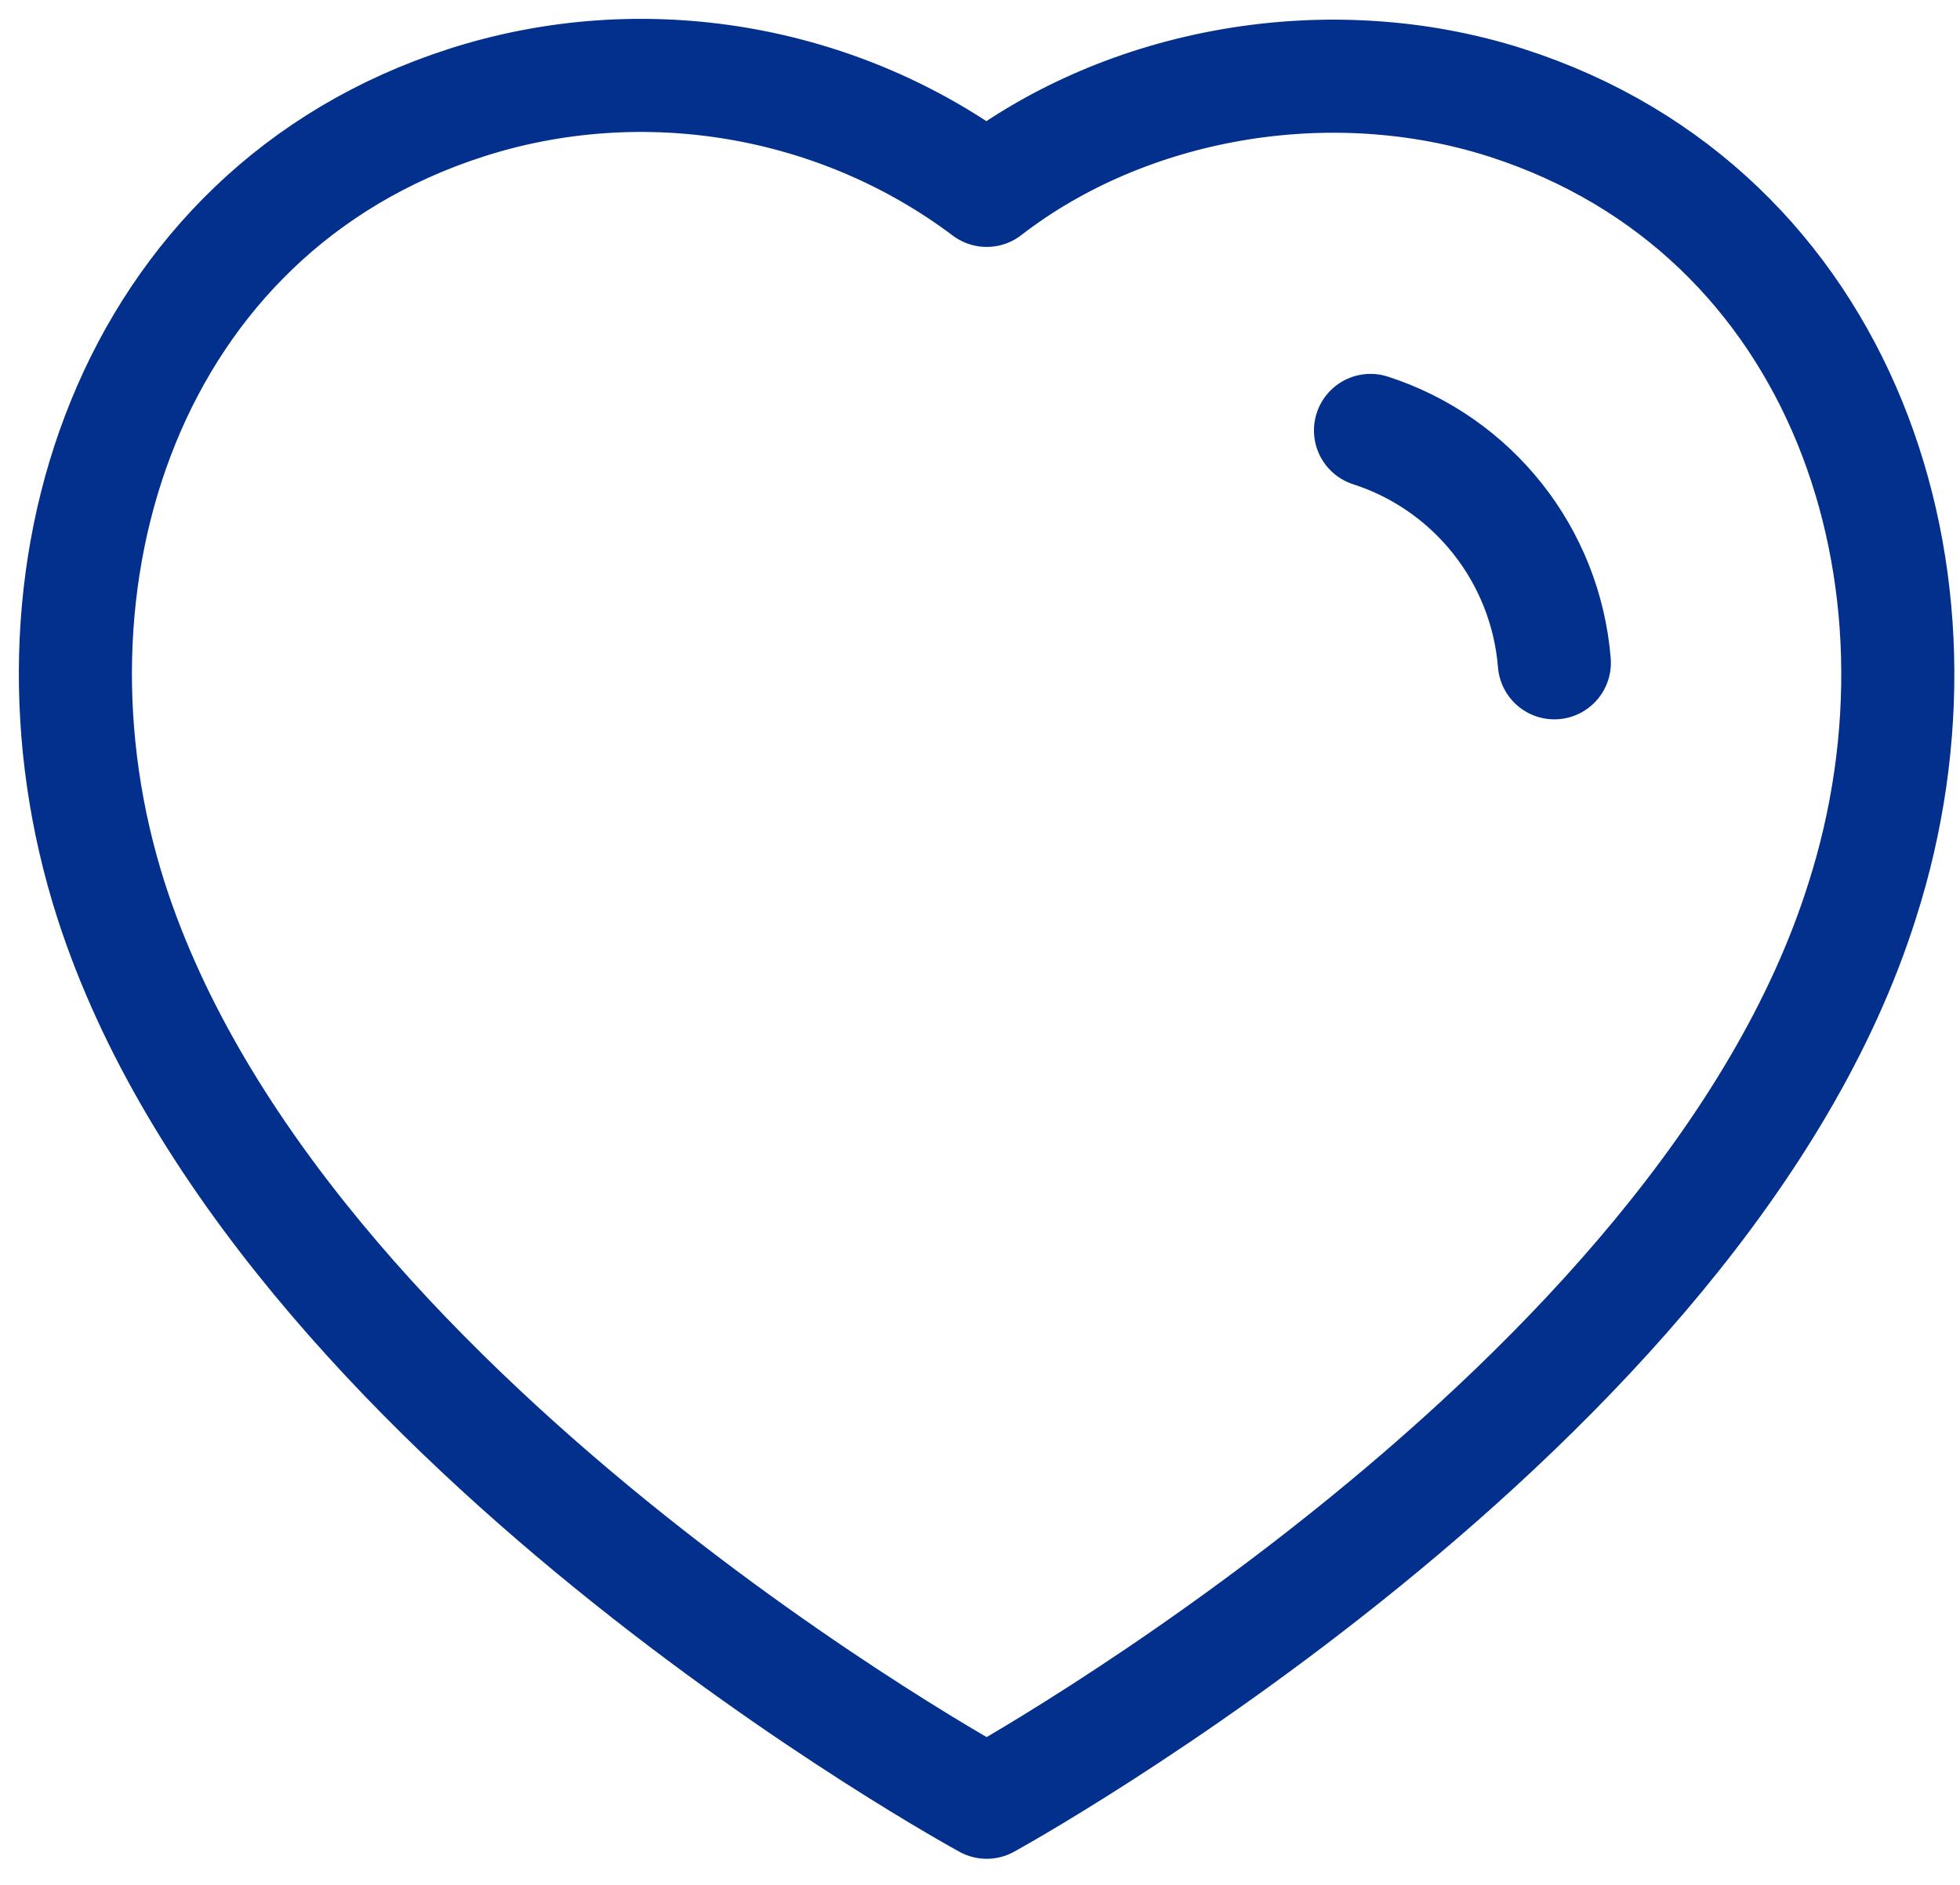 <svg width="26" height="25" viewBox="0 0 26 25" fill="none" xmlns="http://www.w3.org/2000/svg">
<path fill-rule="evenodd" clip-rule="evenodd" d="M1.473 11.942C0.108 7.679 1.704 2.806 6.179 1.364C8.533 0.605 11.132 1.053 13.089 2.525C14.941 1.093 17.635 0.61 19.986 1.364C24.462 2.806 26.068 7.679 24.704 11.942C22.579 18.699 13.089 23.904 13.089 23.904C13.089 23.904 3.67 18.778 1.473 11.942Z" stroke="#02308C" stroke-width="1.5" stroke-linecap="round" stroke-linejoin="round"/>
<path d="M18.18 5.709C19.541 6.149 20.503 7.364 20.619 8.791" stroke="#02308C" stroke-width="1.5" stroke-linecap="round" stroke-linejoin="round"/>
</svg>
